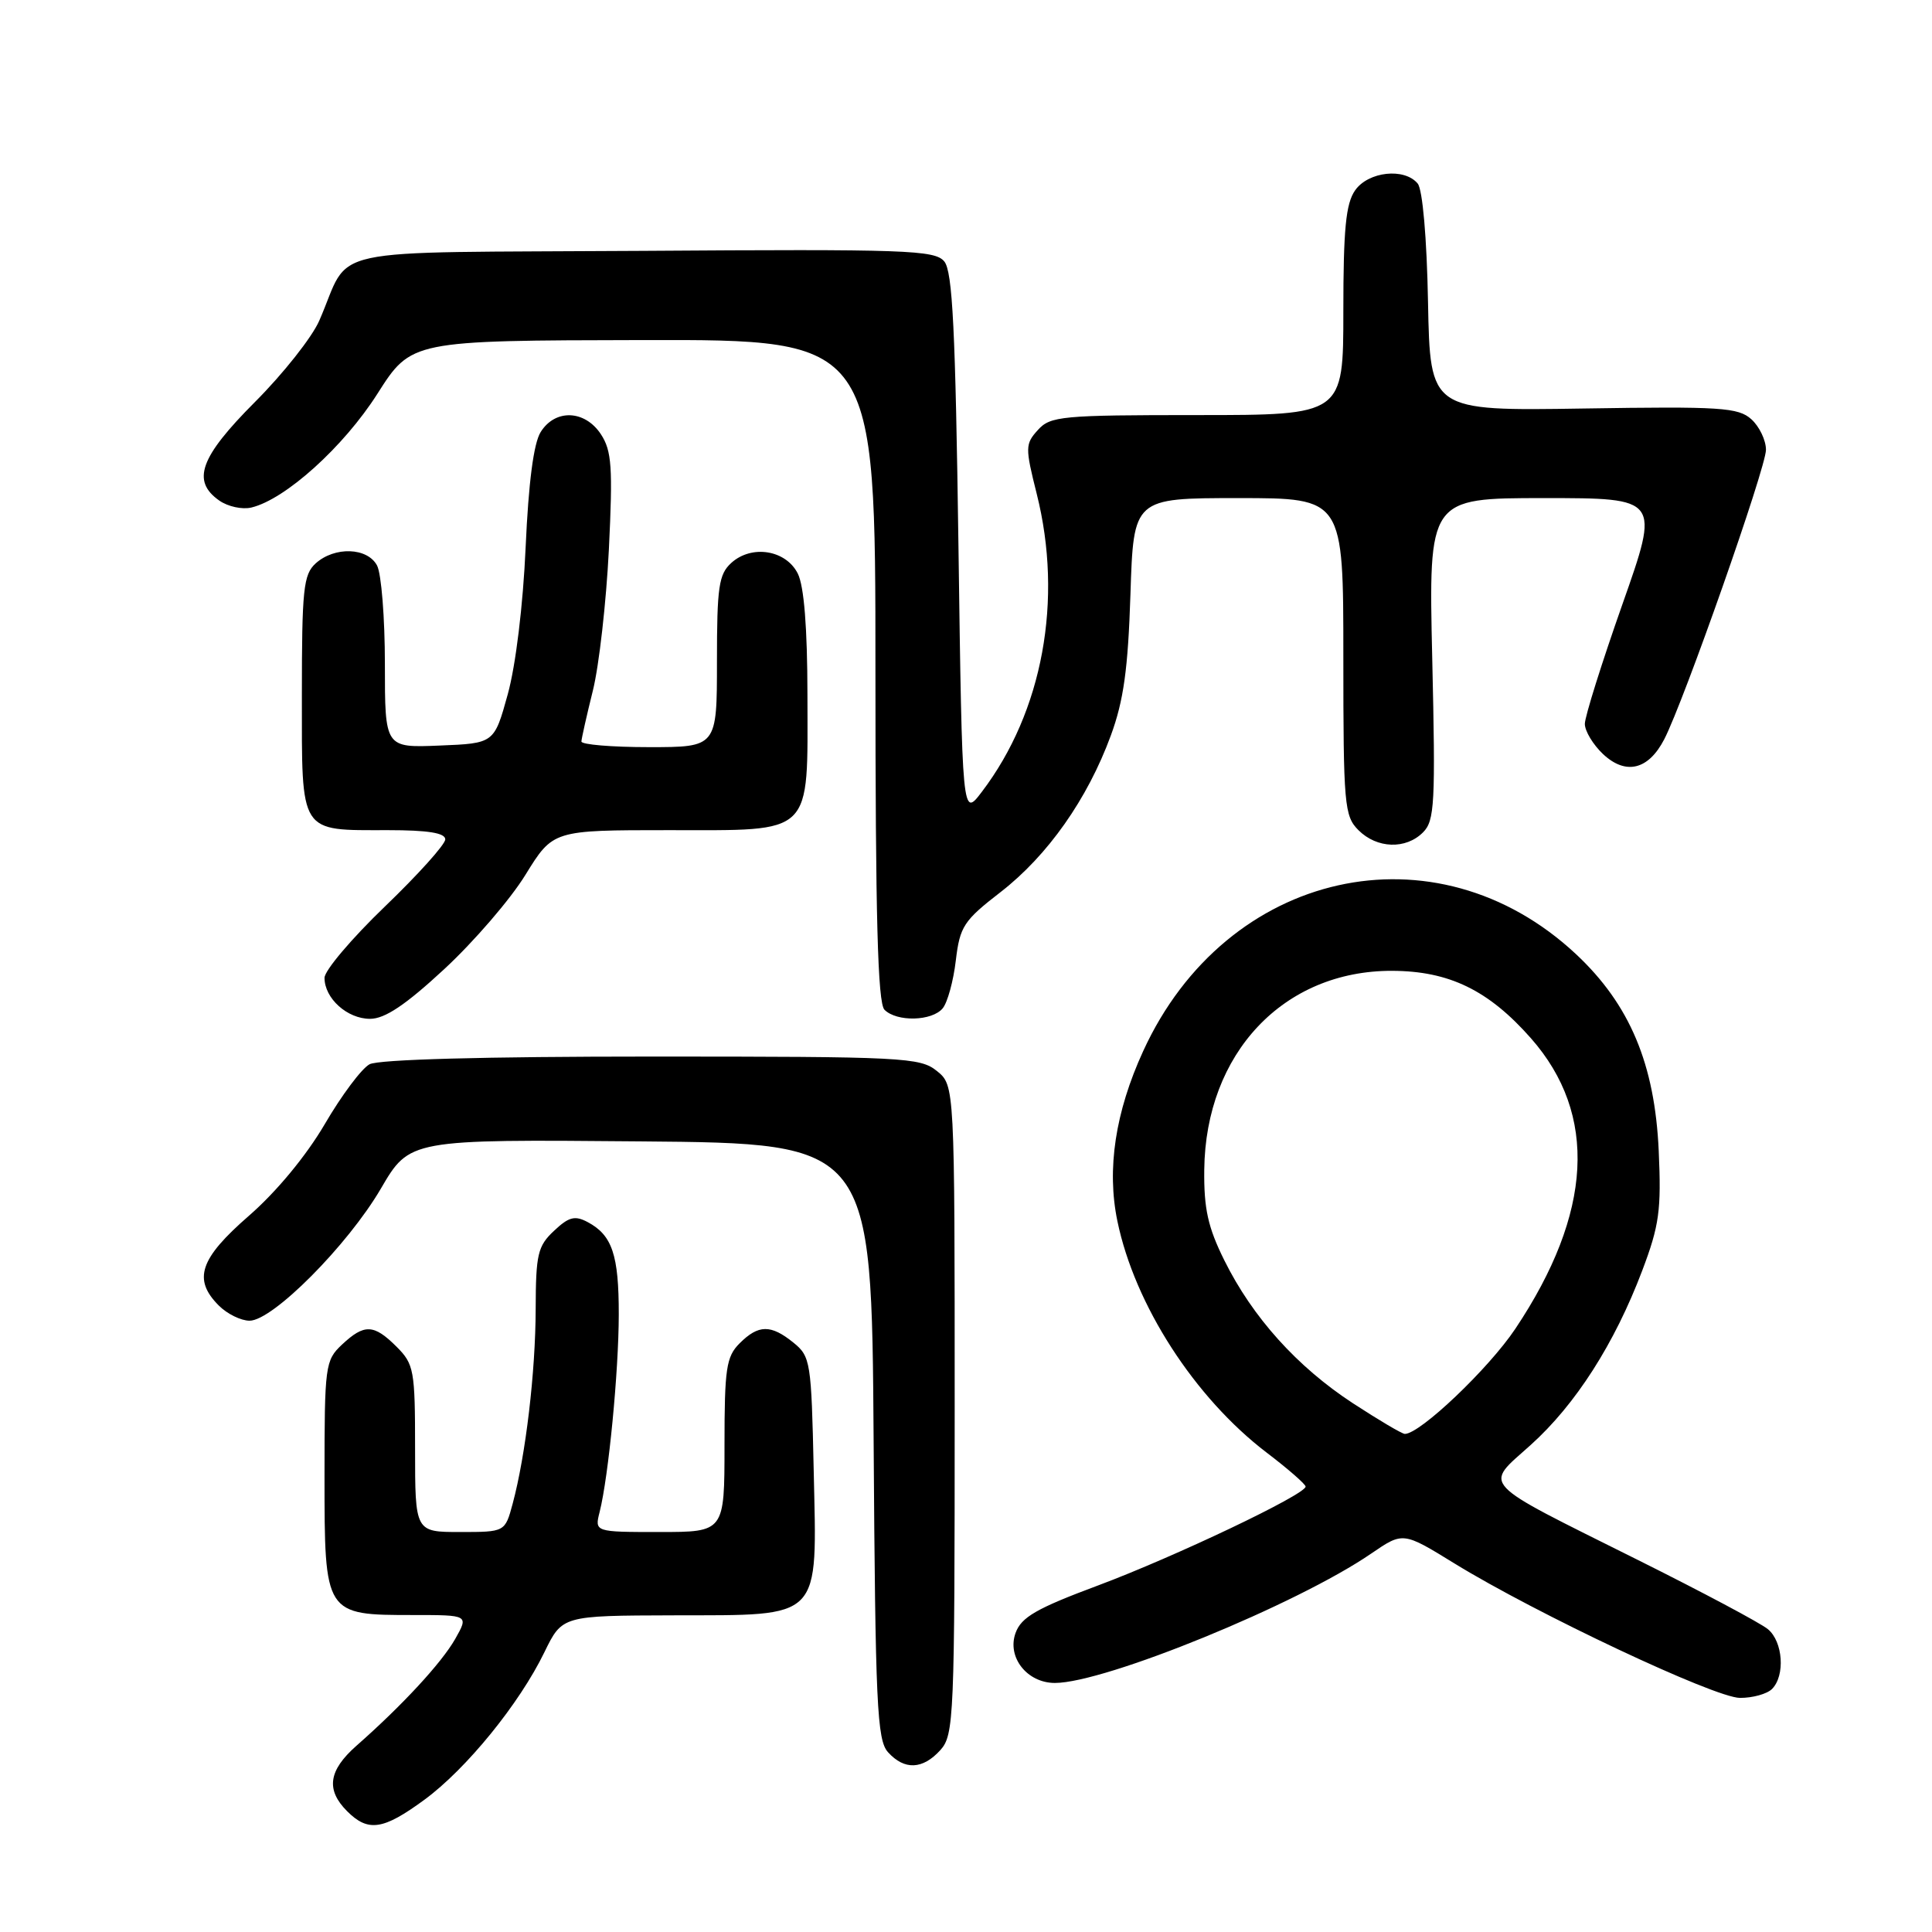 <?xml version="1.0" encoding="UTF-8" standalone="no"?>
<!DOCTYPE svg PUBLIC "-//W3C//DTD SVG 1.1//EN" "http://www.w3.org/Graphics/SVG/1.1/DTD/svg11.dtd" >
<svg xmlns="http://www.w3.org/2000/svg" xmlns:xlink="http://www.w3.org/1999/xlink" version="1.1" viewBox="0 0 256 256">
 <g >
 <path fill="currentColor"
d=" M 56.23 238.48 C 61.79 234.40 68.82 225.76 72.14 218.92 C 74.50 214.08 74.50 214.08 89.25 214.04 C 109.11 213.99 108.25 214.88 107.82 194.84 C 107.51 180.45 107.40 179.74 105.14 177.91 C 102.14 175.48 100.50 175.50 98.00 178.00 C 96.23 179.77 96.00 181.33 96.00 191.50 C 96.00 203.00 96.00 203.00 87.39 203.00 C 78.78 203.00 78.78 203.00 79.46 200.32 C 80.64 195.61 81.98 181.74 81.99 174.18 C 82.00 166.29 81.12 163.67 77.88 161.94 C 76.18 161.03 75.38 161.23 73.41 163.09 C 71.25 165.11 71.00 166.20 70.98 173.42 C 70.96 181.83 69.66 192.81 67.93 199.25 C 66.92 203.00 66.92 203.00 60.96 203.00 C 55.00 203.00 55.00 203.00 55.00 191.95 C 55.00 181.56 54.86 180.76 52.55 178.45 C 49.53 175.44 48.28 175.39 45.31 178.17 C 43.09 180.26 43.00 180.95 43.00 195.62 C 43.00 213.99 43.01 214.00 54.78 214.00 C 62.11 214.00 62.11 214.00 60.31 217.18 C 58.50 220.35 53.31 225.97 47.22 231.33 C 43.52 234.60 43.16 237.16 46.00 240.00 C 48.78 242.78 50.77 242.49 56.23 238.48 Z  M 124.60 231.90 C 126.41 229.89 126.50 227.67 126.50 186.81 C 126.50 143.82 126.50 143.82 124.14 141.91 C 121.91 140.11 119.74 140.00 86.32 140.00 C 64.21 140.00 50.15 140.38 48.97 141.02 C 47.92 141.58 45.25 145.15 43.03 148.96 C 40.56 153.17 36.64 157.91 32.99 161.09 C 26.45 166.78 25.53 169.53 29.00 173.00 C 30.10 174.10 31.93 175.00 33.07 175.00 C 36.14 175.00 46.07 165.01 50.46 157.51 C 54.28 150.97 54.28 150.97 84.89 151.24 C 115.50 151.50 115.50 151.50 115.76 190.93 C 115.99 225.88 116.21 230.58 117.67 232.18 C 119.84 234.58 122.26 234.48 124.60 231.90 Z  M 234.80 223.80 C 236.57 222.03 236.26 217.52 234.25 215.87 C 233.29 215.07 225.53 210.94 217.00 206.69 C 195.64 196.03 196.61 197.06 202.82 191.47 C 208.77 186.12 213.94 178.04 217.60 168.37 C 219.87 162.37 220.14 160.36 219.79 152.50 C 219.27 140.99 215.96 133.11 208.84 126.44 C 190.22 109.03 162.48 115.24 151.48 139.27 C 147.78 147.34 146.63 154.91 148.06 161.80 C 150.35 172.89 158.28 185.19 167.84 192.48 C 170.68 194.64 173.00 196.67 173.00 196.98 C 173.00 198.03 155.64 206.29 145.50 210.08 C 137.34 213.12 135.33 214.28 134.57 216.37 C 133.40 219.58 136.09 223.00 139.78 223.00 C 146.42 223.00 171.90 212.58 181.70 205.85 C 185.91 202.97 185.91 202.97 192.70 207.15 C 203.51 213.80 227.20 224.96 230.55 224.98 C 232.23 224.99 234.14 224.46 234.80 223.80 Z  M 58.87 128.41 C 62.78 124.79 67.63 119.17 69.63 115.91 C 73.28 110.00 73.28 110.00 88.59 110.00 C 107.95 110.00 107.01 110.92 106.99 92.03 C 106.98 83.18 106.54 77.64 105.71 76.00 C 104.14 72.87 99.61 72.14 96.91 74.58 C 95.24 76.09 95.00 77.75 95.00 87.65 C 95.00 99.00 95.00 99.00 86.00 99.00 C 81.05 99.00 77.02 98.66 77.04 98.25 C 77.06 97.84 77.74 94.80 78.56 91.50 C 79.38 88.20 80.33 79.79 80.68 72.80 C 81.21 61.92 81.06 59.74 79.63 57.55 C 77.50 54.31 73.57 54.16 71.64 57.25 C 70.71 58.73 70.03 63.95 69.65 72.50 C 69.31 80.18 68.34 88.16 67.28 92.00 C 65.48 98.50 65.48 98.50 58.24 98.79 C 51.00 99.09 51.00 99.09 51.00 87.98 C 51.00 81.87 50.53 76.00 49.96 74.93 C 48.68 72.53 44.34 72.39 41.83 74.65 C 40.20 76.13 40.00 78.07 40.00 92.12 C 40.00 110.68 39.57 110.00 51.43 110.00 C 56.71 110.00 59.00 110.37 59.00 111.22 C 59.00 111.89 55.40 115.89 51.00 120.12 C 46.60 124.35 43.00 128.60 43.00 129.57 C 43.00 132.29 46.01 135.00 49.03 135.00 C 51.00 135.00 53.73 133.17 58.87 128.41 Z  M 124.91 133.61 C 125.55 132.84 126.33 129.99 126.65 127.27 C 127.19 122.75 127.69 121.99 132.59 118.20 C 138.82 113.37 144.10 105.88 147.19 97.46 C 148.89 92.84 149.47 88.63 149.79 78.75 C 150.20 66.00 150.20 66.00 164.10 66.00 C 178.00 66.00 178.00 66.00 178.00 87.00 C 178.00 106.67 178.13 108.13 180.00 110.00 C 182.45 112.45 186.28 112.58 188.56 110.29 C 190.10 108.76 190.22 106.44 189.78 87.29 C 189.29 66.00 189.29 66.00 204.61 66.00 C 219.94 66.00 219.94 66.00 214.97 80.09 C 212.24 87.84 210.00 94.96 210.00 95.92 C 210.00 96.87 211.09 98.67 212.41 99.92 C 215.42 102.74 218.42 102.02 220.52 97.96 C 223.13 92.91 234.00 61.98 234.00 59.60 C 234.00 58.34 233.13 56.52 232.07 55.56 C 230.33 53.99 228.04 53.84 209.82 54.13 C 189.50 54.45 189.50 54.45 189.22 40.04 C 189.06 31.50 188.50 25.10 187.85 24.32 C 186.09 22.20 181.31 22.72 179.56 25.22 C 178.33 26.97 178.00 30.37 178.00 41.22 C 178.00 55.00 178.00 55.00 158.65 55.00 C 140.67 55.00 139.18 55.14 137.53 56.97 C 135.84 58.83 135.83 59.30 137.37 65.43 C 140.90 79.47 138.17 94.31 130.10 104.92 C 127.50 108.35 127.50 108.35 127.00 72.33 C 126.60 43.71 126.22 35.96 125.12 34.64 C 123.87 33.13 120.11 33.00 85.16 33.24 C 41.63 33.53 46.72 32.43 42.30 42.50 C 41.34 44.70 37.50 49.55 33.77 53.28 C 26.49 60.58 25.35 63.73 29.06 66.33 C 30.20 67.13 32.11 67.54 33.31 67.25 C 37.82 66.17 45.53 59.21 50.00 52.19 C 54.50 45.12 54.50 45.12 85.25 45.06 C 116.00 45.00 116.00 45.00 116.00 88.80 C 116.00 121.53 116.30 132.90 117.20 133.80 C 118.83 135.43 123.49 135.32 124.91 133.61 Z  M 179.27 185.94 C 171.88 181.11 165.97 174.55 162.23 167.00 C 160.06 162.63 159.51 160.16 159.57 155.00 C 159.74 139.56 170.08 128.60 184.45 128.64 C 192.02 128.66 197.25 131.21 202.87 137.59 C 211.74 147.67 211.04 160.73 200.79 176.07 C 197.27 181.34 188.17 190.00 186.15 190.00 C 185.78 190.00 182.69 188.17 179.27 185.94 Z "/>
</g>
</svg>